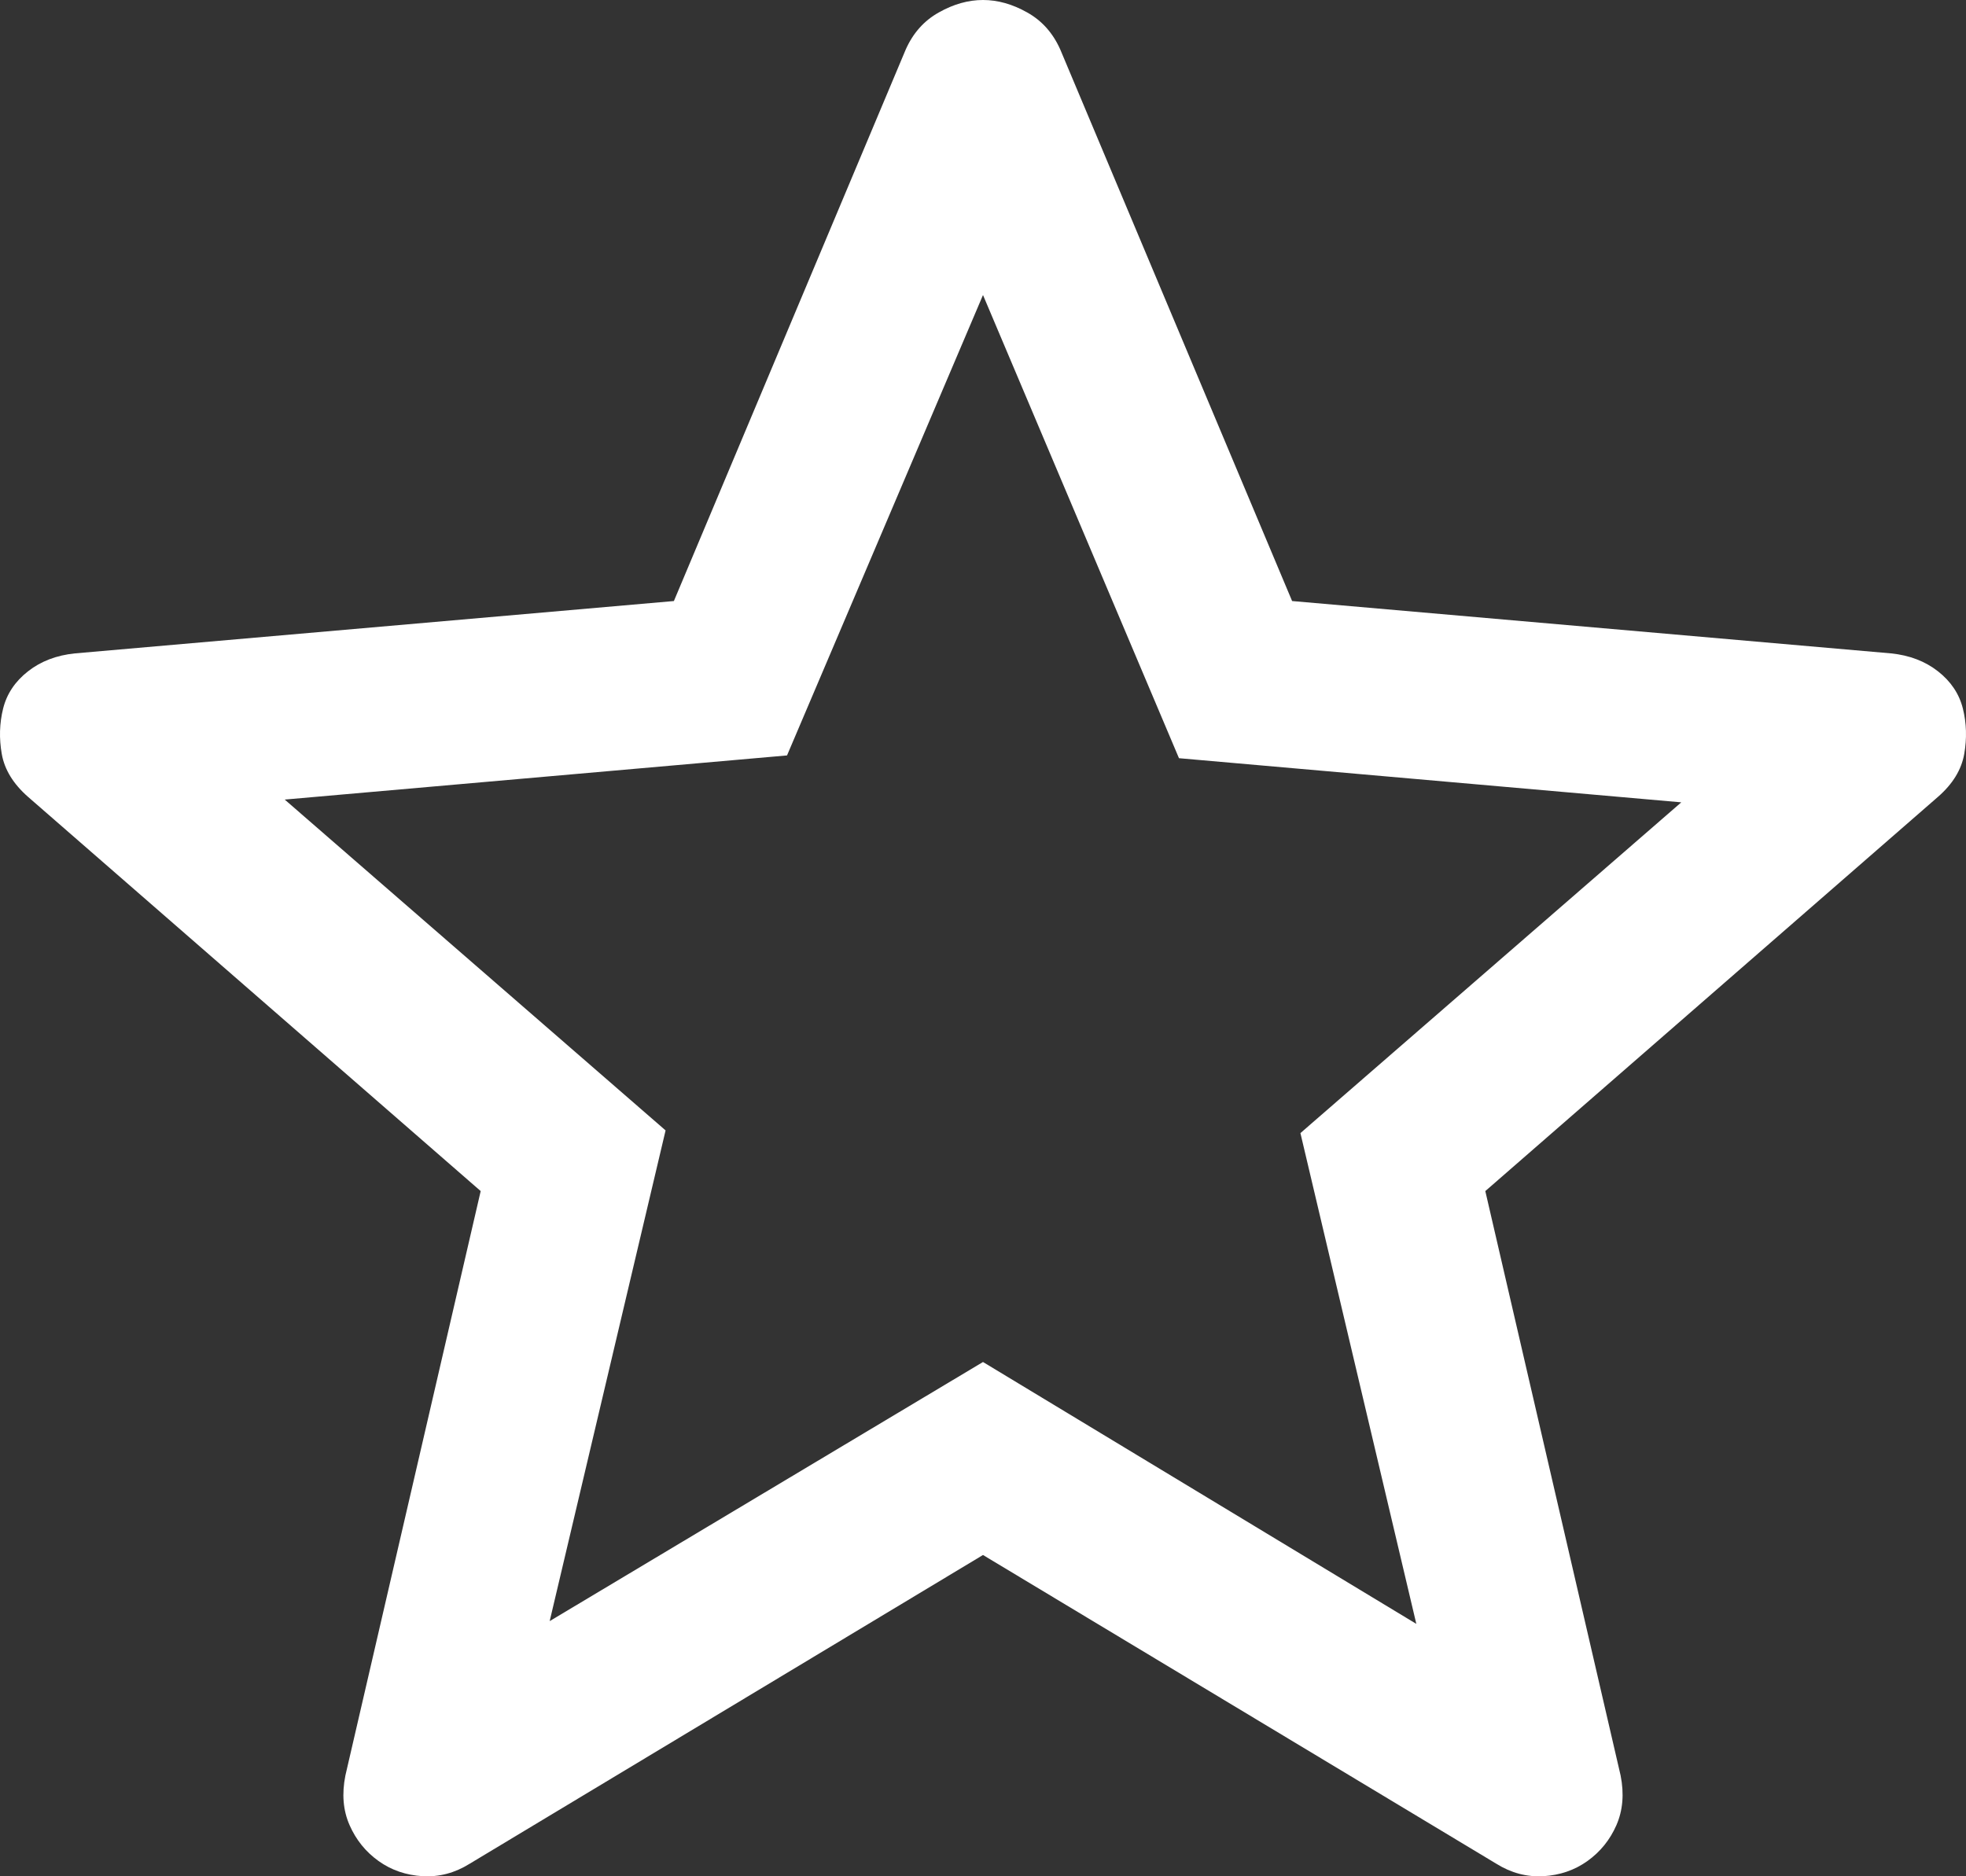 <svg width="22" height="21" viewBox="0 0 22 21" fill="none" xmlns="http://www.w3.org/2000/svg">
<rect x="0" y="0" width="22" height="21" fill="#333333" stroke="none"/>
<path d="M6.151 18.144L11 15.244L15.849 18.175L14.552 12.682L18.814 8.98L13.193 8.486L11 3.302L8.807 8.455L3.186 8.949L7.448 12.652L6.151 18.144ZM11 17.404L5.255 20.86C5.09 20.963 4.915 21.009 4.73 20.999C4.545 20.988 4.38 20.932 4.236 20.829C4.092 20.726 3.984 20.592 3.912 20.428C3.839 20.263 3.824 20.078 3.865 19.872L5.379 13.331L0.313 8.918C0.149 8.774 0.051 8.614 0.02 8.44C-0.011 8.265 -0.006 8.095 0.035 7.93C0.076 7.766 0.169 7.627 0.313 7.514C0.457 7.401 0.632 7.334 0.838 7.313L7.541 6.727L10.135 0.555C10.217 0.37 10.341 0.231 10.506 0.139C10.671 0.046 10.835 0 11 0C11.165 0 11.329 0.046 11.494 0.139C11.659 0.231 11.783 0.37 11.865 0.555L14.459 6.727L21.162 7.313C21.368 7.334 21.543 7.401 21.687 7.514C21.831 7.627 21.924 7.766 21.965 7.93C22.006 8.095 22.011 8.265 21.98 8.44C21.949 8.614 21.852 8.774 21.687 8.918L16.621 13.331L18.135 19.872C18.176 20.078 18.16 20.263 18.088 20.428C18.016 20.592 17.908 20.726 17.764 20.829C17.62 20.932 17.455 20.988 17.27 20.999C17.085 21.009 16.91 20.963 16.745 20.86L11 17.404Z" fill="white"/>
</svg>
